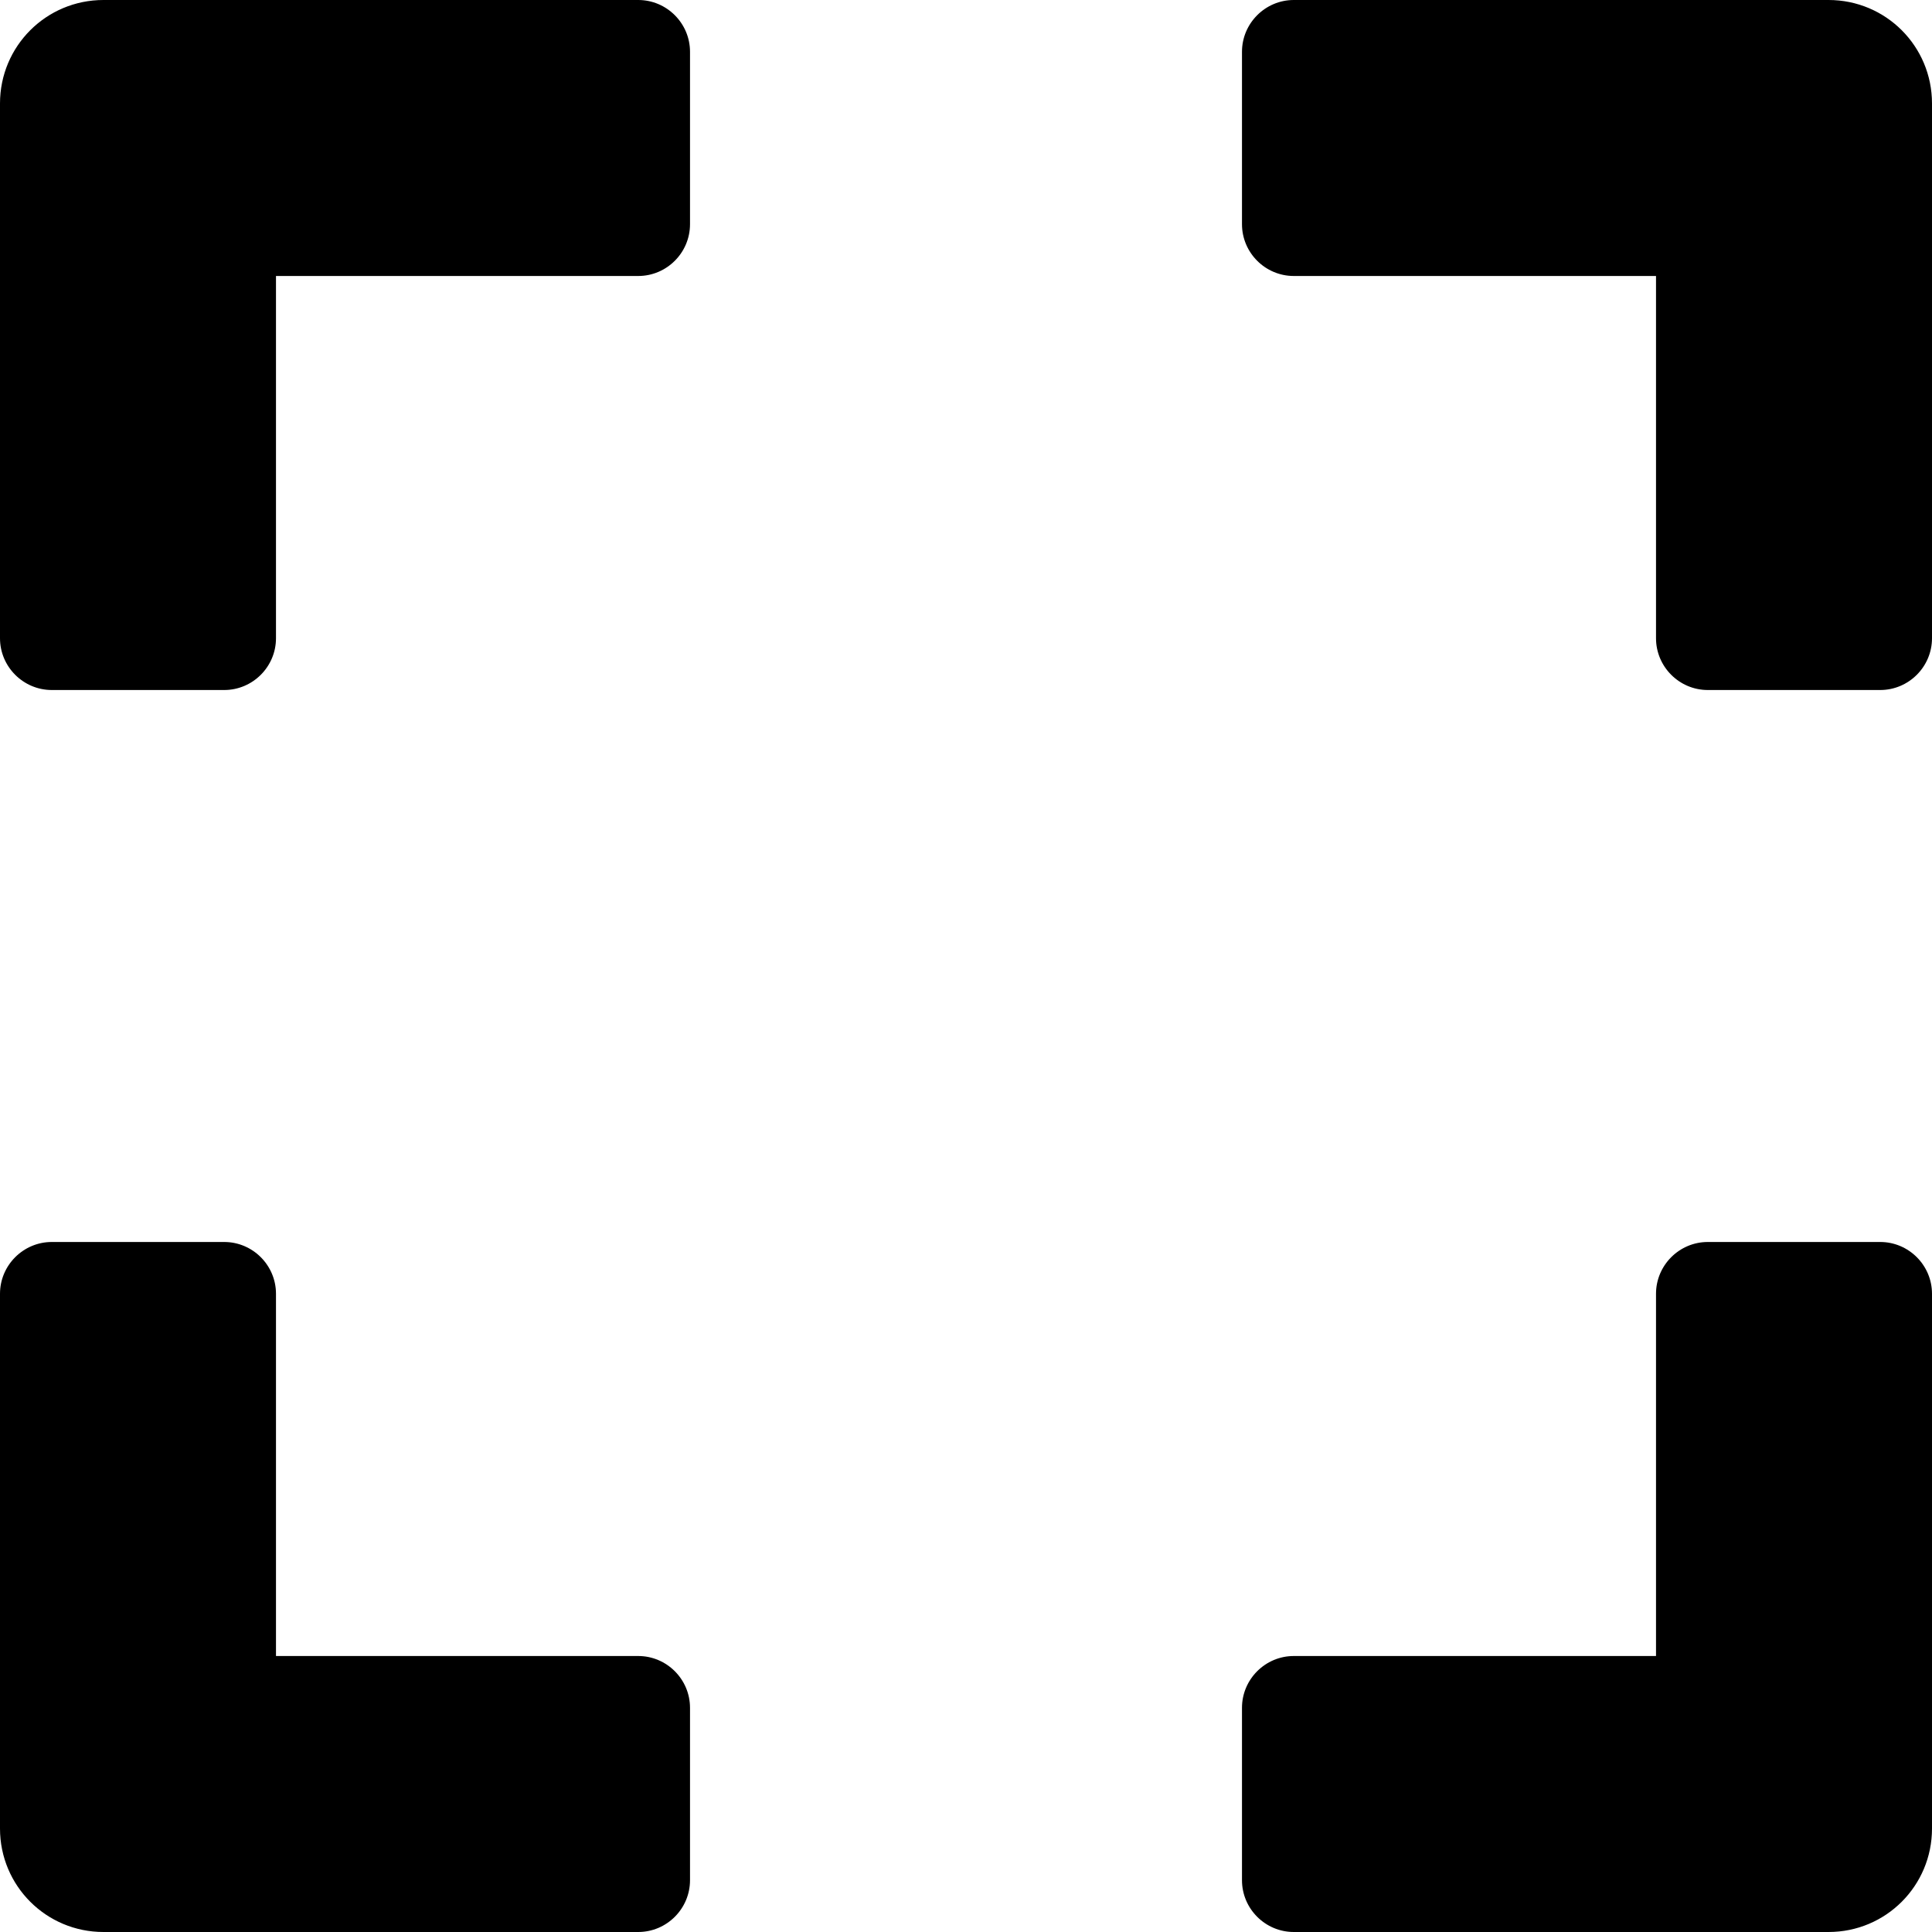 <svg width="20" height="20" viewBox="0 0 20 20" fill="none" xmlns="http://www.w3.org/2000/svg">
<path d="M0 6.607V1.071C0 0.478 0.478 0 1.071 0H6.607C6.902 0 7.143 0.241 7.143 0.536V2.321C7.143 2.616 6.902 2.857 6.607 2.857H2.857V6.607C2.857 6.902 2.616 7.143 2.321 7.143H0.536C0.241 7.143 0 6.902 0 6.607ZM12.857 0.536V2.321C12.857 2.616 13.098 2.857 13.393 2.857H17.143V6.607C17.143 6.902 17.384 7.143 17.679 7.143H19.464C19.759 7.143 20 6.902 20 6.607V1.071C20 0.478 19.522 0 18.929 0H13.393C13.098 0 12.857 0.241 12.857 0.536ZM19.464 12.857H17.679C17.384 12.857 17.143 13.098 17.143 13.393V17.143H13.393C13.098 17.143 12.857 17.384 12.857 17.679V19.464C12.857 19.759 13.098 20 13.393 20H18.929C19.522 20 20 19.522 20 18.929V13.393C20 13.098 19.759 12.857 19.464 12.857ZM7.143 19.464V17.679C7.143 17.384 6.902 17.143 6.607 17.143H2.857V13.393C2.857 13.098 2.616 12.857 2.321 12.857H0.536C0.241 12.857 0 13.098 0 13.393V18.929C0 19.522 0.478 20 1.071 20H6.607C6.902 20 7.143 19.759 7.143 19.464Z" fill="black"/>
</svg>
